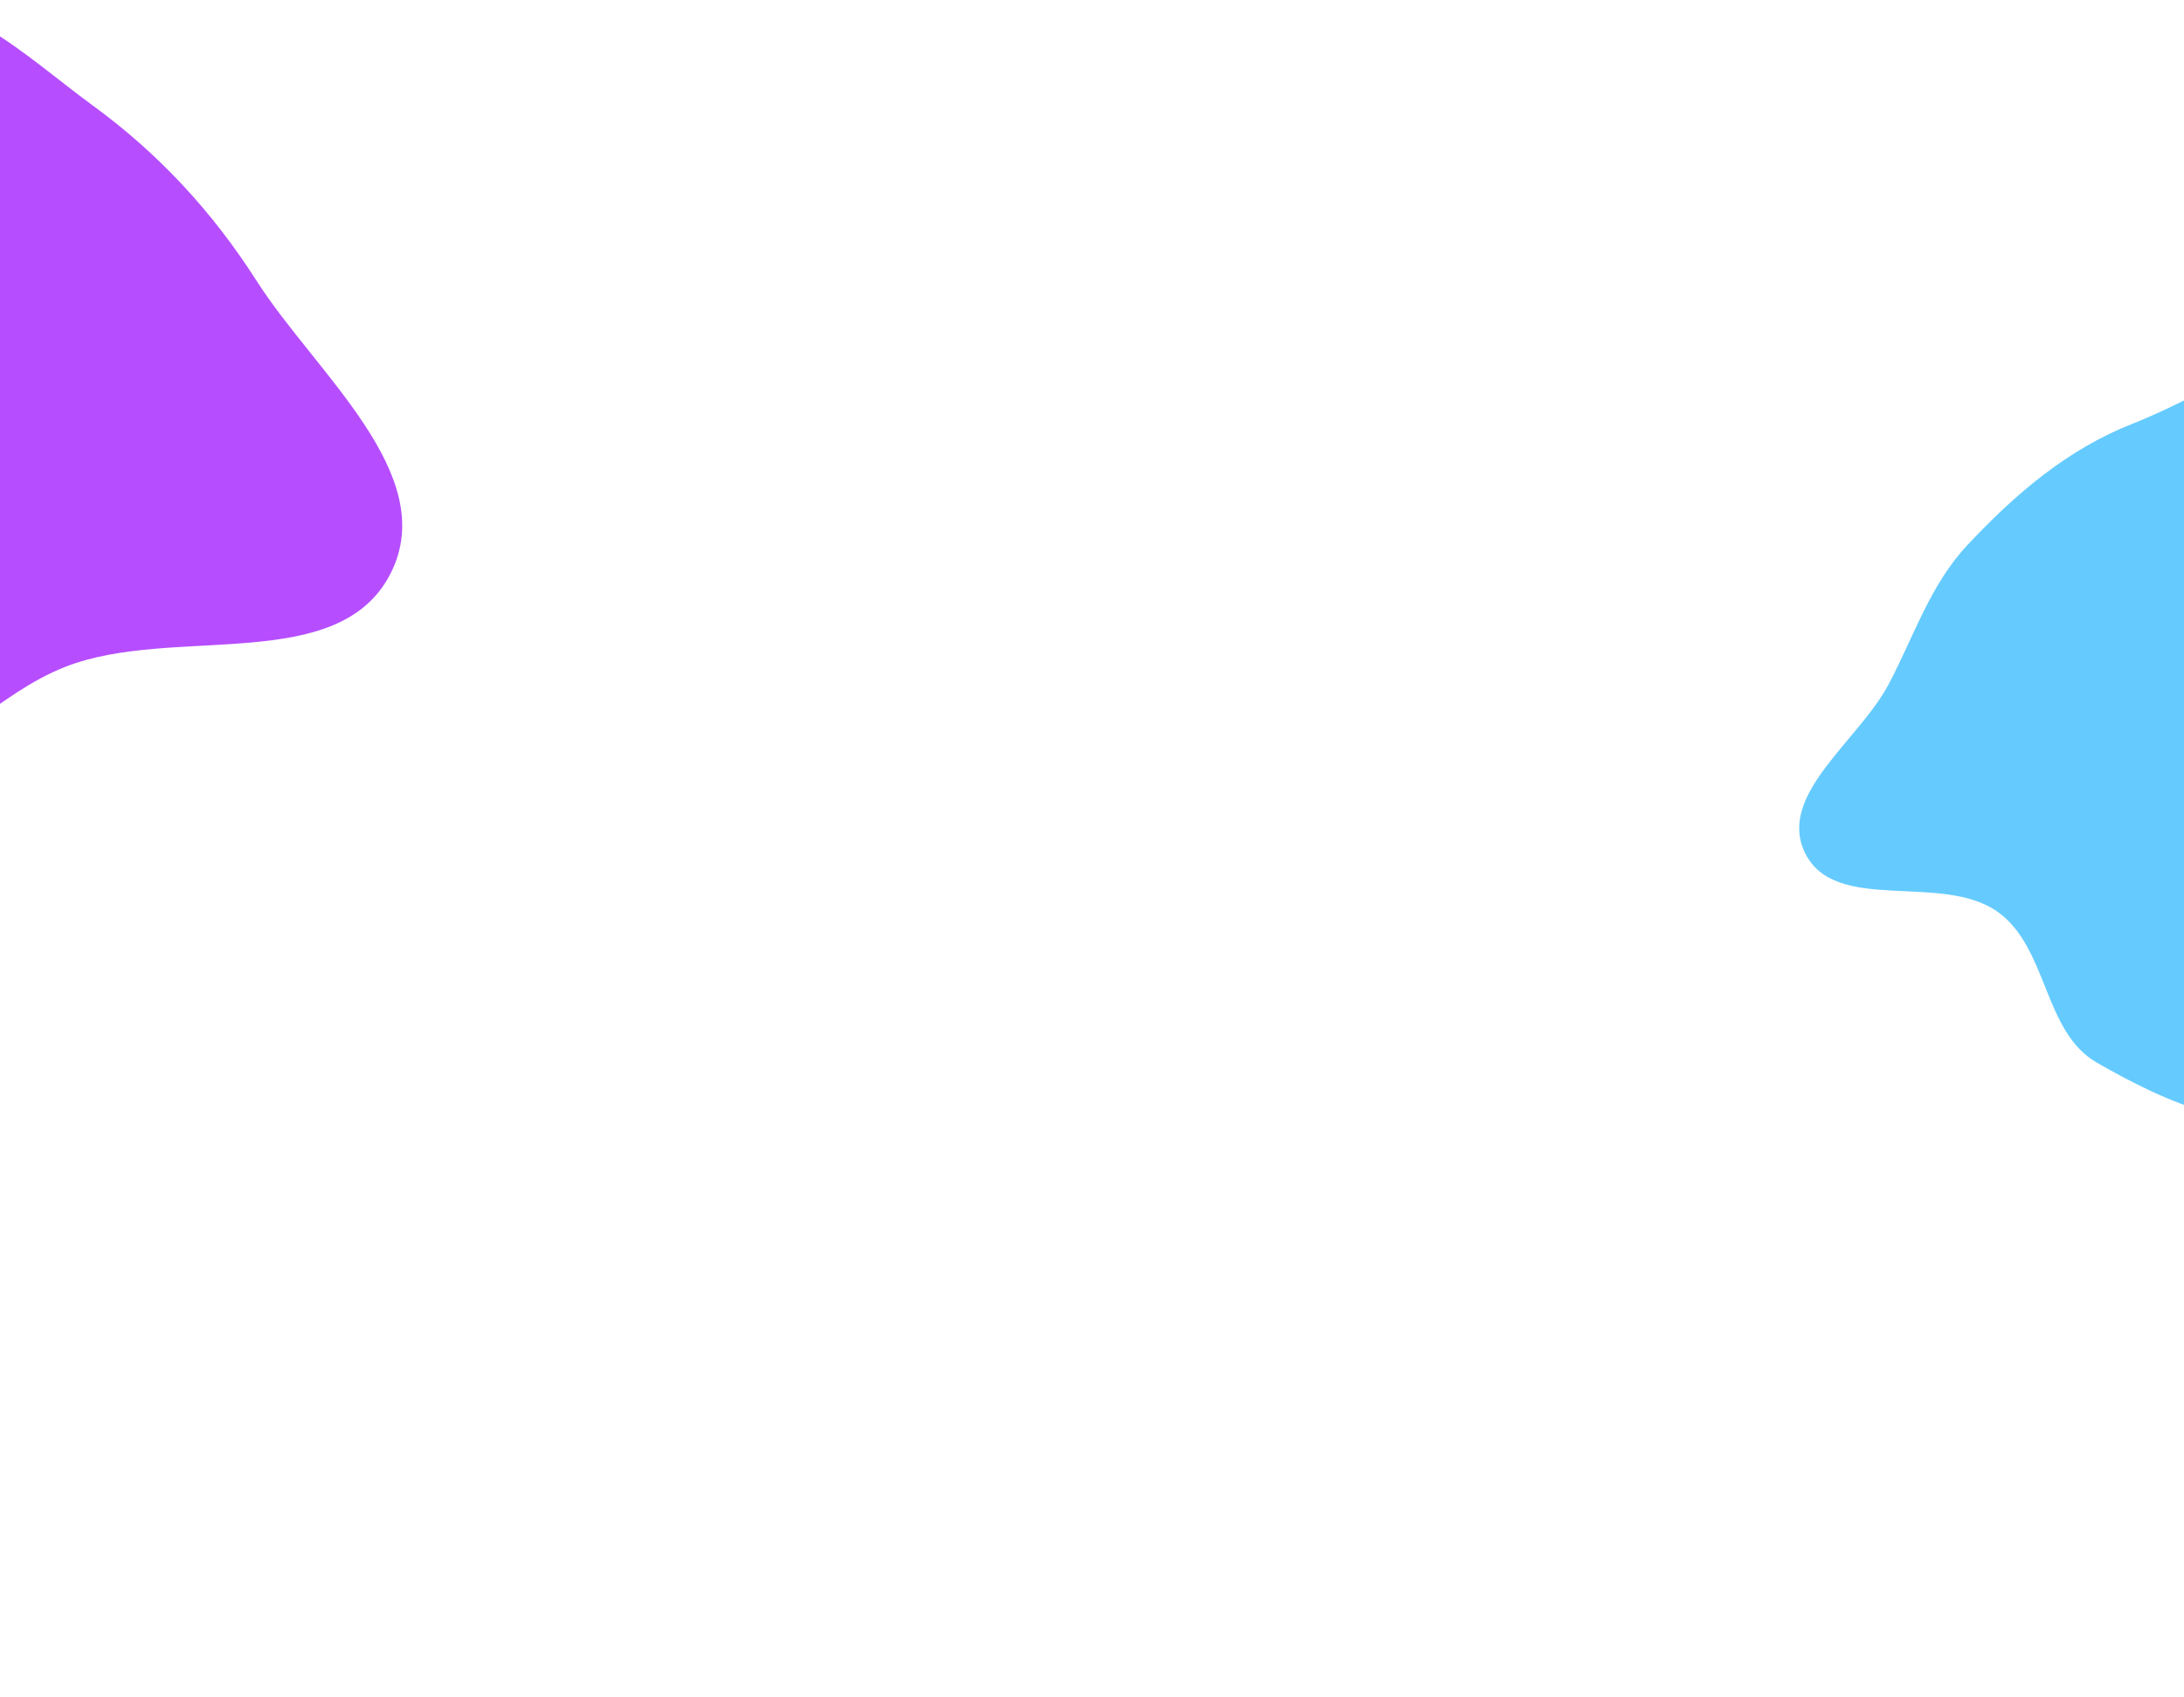 <svg width="1440" height="1119" viewBox="0 0 1440 1119" fill="none" xmlns="http://www.w3.org/2000/svg">
<g filter="url(#filter0_f_22_557)">
<path fill-rule="evenodd" clip-rule="evenodd" d="M1297.11 359.564C1328.66 325.842 1363.01 296.398 1405.98 279.477C1474.87 252.349 1560.6 186.192 1617.7 233.323C1674.94 280.569 1626.07 377.399 1613.18 450.493C1605.23 495.571 1570.64 528.546 1557.86 572.503C1543.05 623.467 1576.01 694.528 1533.16 725.848C1491.01 756.661 1427.67 726.81 1382.43 700.744C1347.3 680.509 1350.29 625.209 1317.39 601.533C1280.43 574.935 1209.73 603.346 1190.03 562.292C1171.69 524.087 1225.47 488.722 1245.26 451.25C1262.07 419.426 1272.52 385.845 1297.11 359.564Z" fill="#65CBFF"/>
</g>
<g filter="url(#filter1_f_22_557)">
<path fill-rule="evenodd" clip-rule="evenodd" d="M-82.305 1.538C-29.123 -9.07 17.309 37.541 61.103 69.525C104.785 101.427 140.045 139.621 169.174 185.199C208.136 246.161 289.989 312.605 257.901 377.449C224.029 445.899 114.367 411.899 43.235 439.701C-2.621 457.623 -34.361 499.22 -82.305 510.418C-141.152 524.163 -214.427 550.96 -259.16 510.33C-304.8 468.875 -262.071 390.131 -279.765 331.068C-296.755 274.356 -382.272 231.444 -359.021 176.999C-334.987 120.72 -241.092 152.264 -189.41 119.493C-143.432 90.34 -135.694 12.187 -82.305 1.538Z" fill="#B64EFF"/>
</g>
<defs>
<filter id="filter0_f_22_557" x="806.275" y="-163.164" width="1218.63" height="1282.11" filterUnits="userSpaceOnUse" color-interpolation-filters="sRGB">
<feFlood flood-opacity="0" result="BackgroundImageFix"/>
<feBlend mode="normal" in="SourceGraphic" in2="BackgroundImageFix" result="shape"/>
<feGaussianBlur stdDeviation="190" result="effect1_foregroundBlur_22_557"/>
</filter>
<filter id="filter1_f_22_557" x="-863" y="-500" width="1628.2" height="1531.88" filterUnits="userSpaceOnUse" color-interpolation-filters="sRGB">
<feFlood flood-opacity="0" result="BackgroundImageFix"/>
<feBlend mode="normal" in="SourceGraphic" in2="BackgroundImageFix" result="shape"/>
<feGaussianBlur stdDeviation="250" result="effect1_foregroundBlur_22_557"/>
</filter>
</defs>
</svg>
